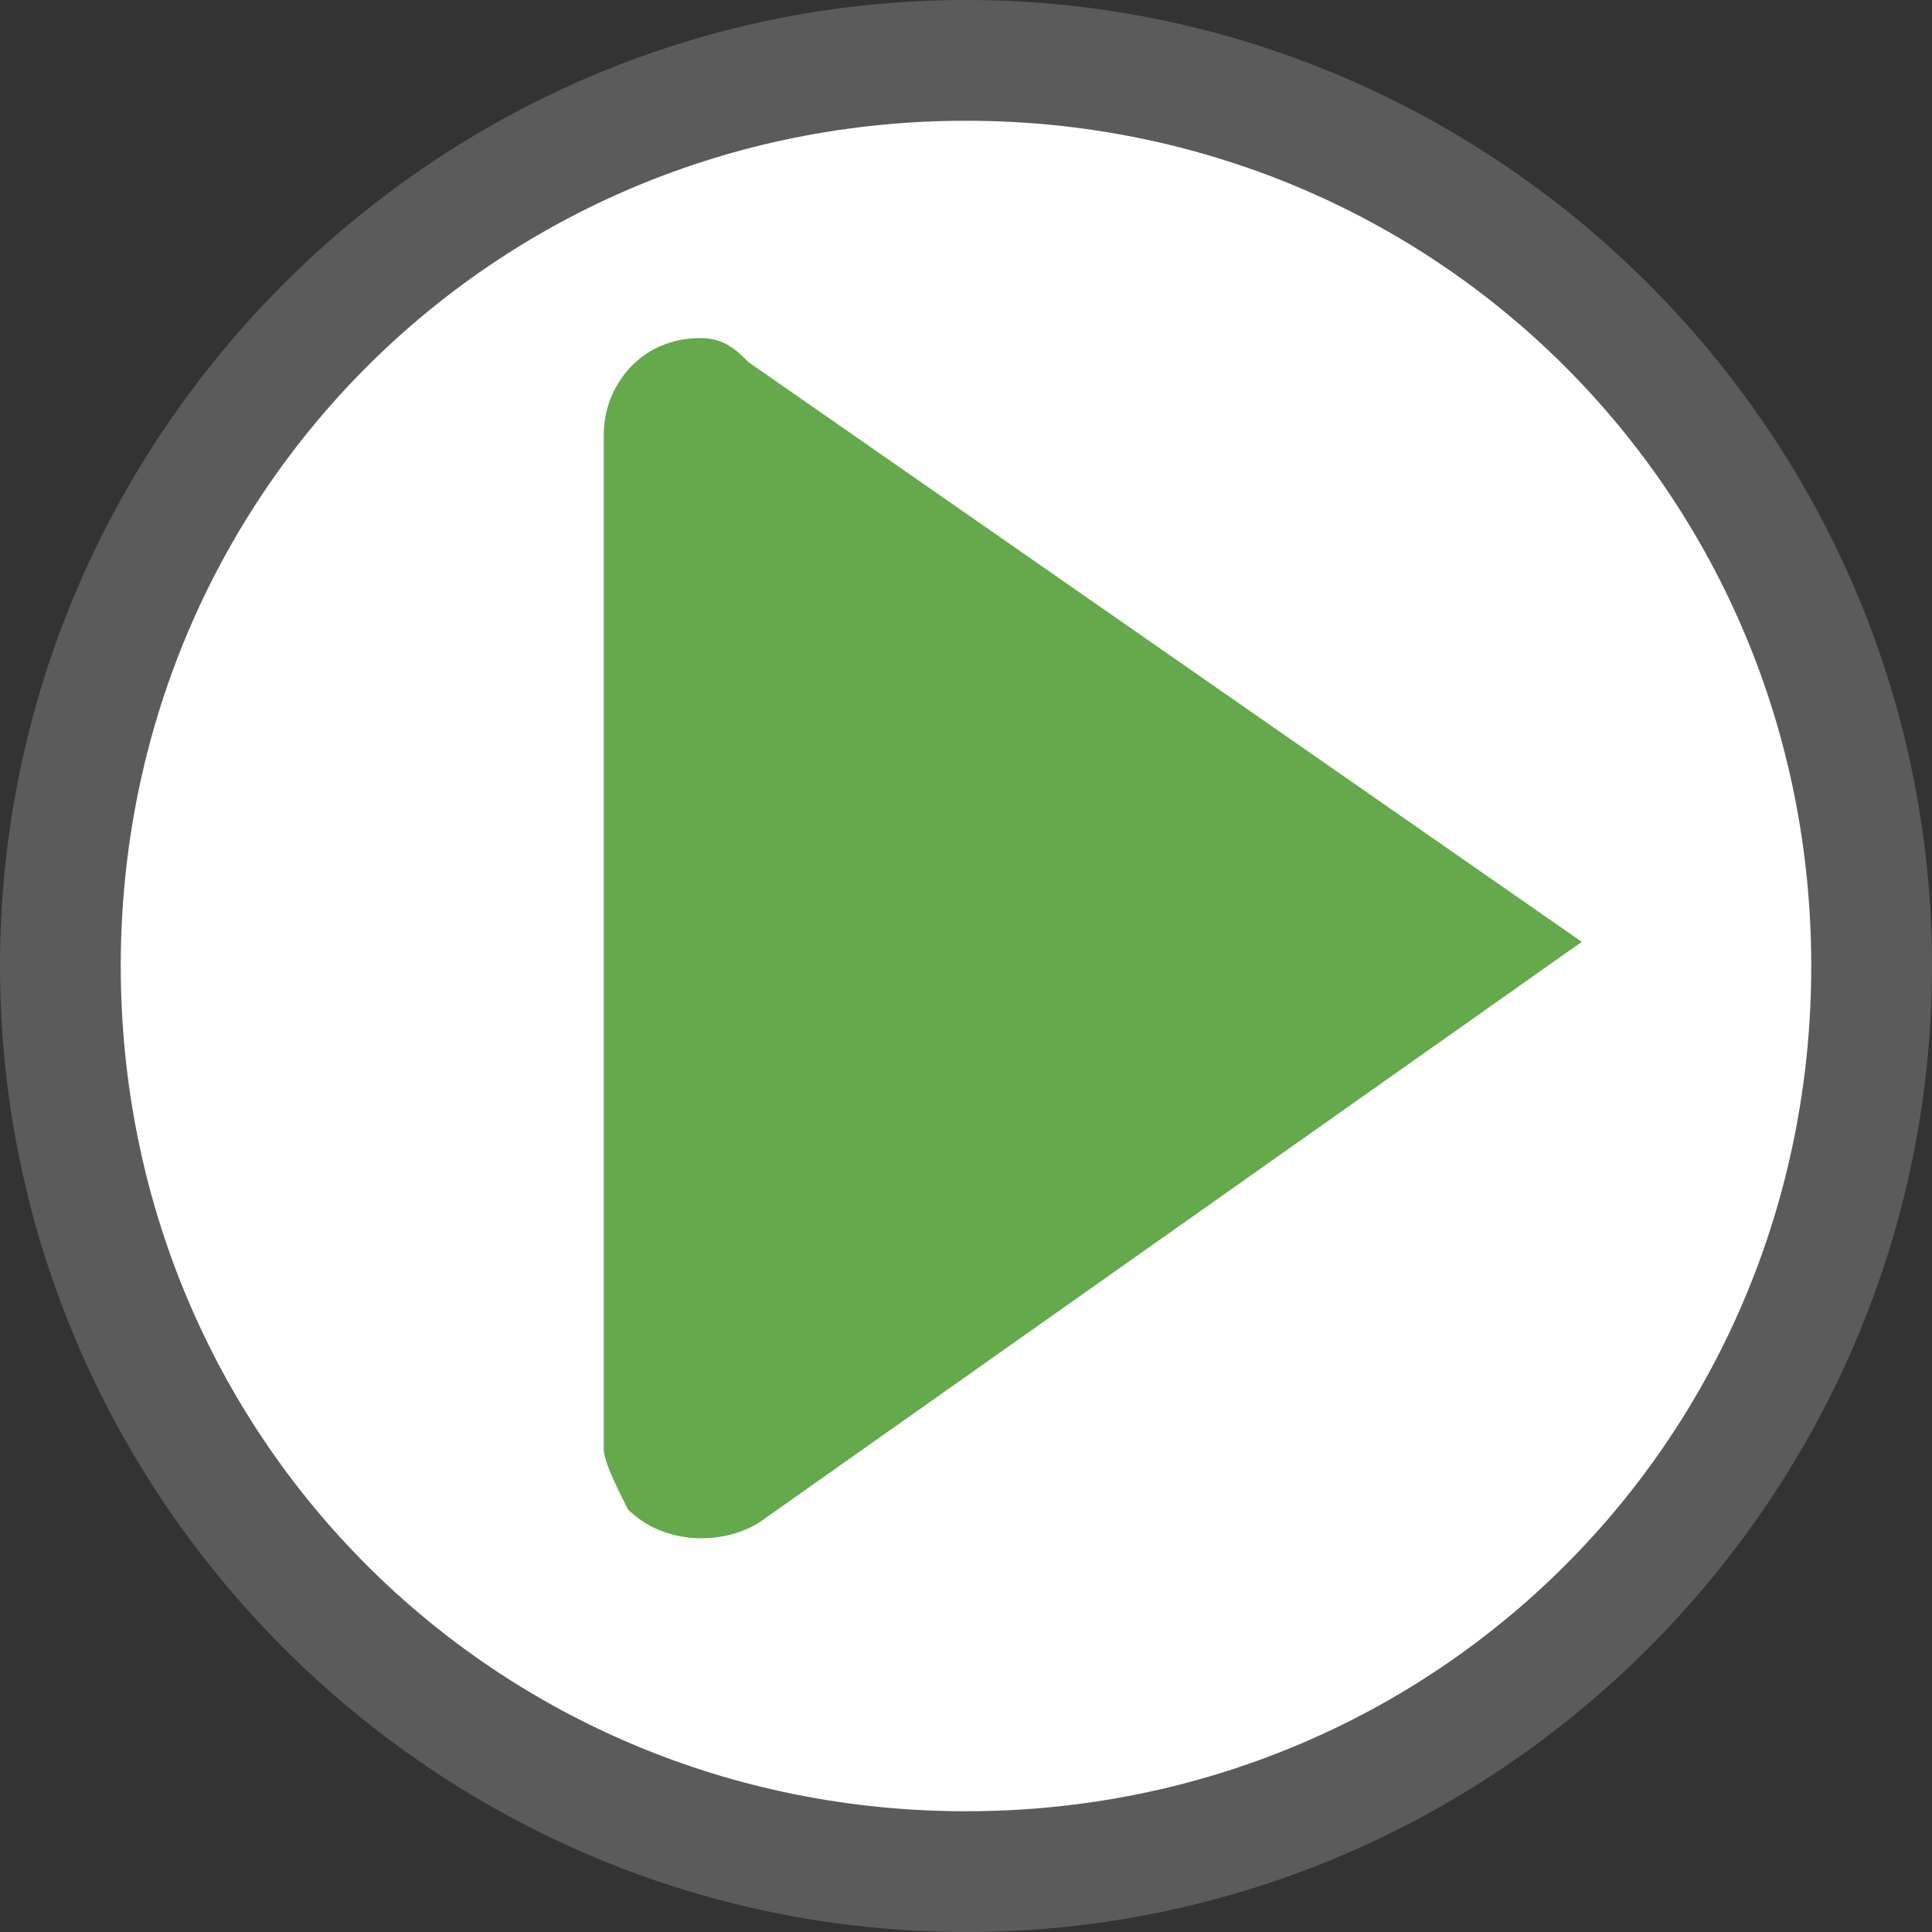 <?xml version="1.0" encoding="utf-8"?>
<!-- Generator: Adobe Illustrator 21.1.0, SVG Export Plug-In . SVG Version: 6.00 Build 0)  -->
<svg version="1.1" id="Layer_1" xmlns="http://www.w3.org/2000/svg" xmlns:xlink="http://www.w3.org/1999/xlink" x="0px" y="0px"
	 viewBox="0 0 16 16" style="enable-background:new 0 0 16 16;" xml:space="preserve">
<rect x="0" y="0" width="16" height="16" fill="#333333" stroke="none"/>
<style type="text/css">
	.st0{fill:#FFFFFF;}
	.st1{fill:#64AA4D;}
	.st2{fill:#5B5B5B;}
</style>
<title>Execute_current_query_green_16x16</title>
<path class="st0" d="M8,15.5c-4.1,0-7.5-3.4-7.5-7.5S3.9,0.5,8,0.5s7.5,3.4,7.5,7.5S12.1,15.5,8,15.5z"/>
<path class="st1" d="M13.1,7.8l-6.8,4.8c-0.3,0.2-0.8,0.2-1.1-0.1C5.1,12.3,5,12.1,5,12V3.6c0-0.4,0.3-0.8,0.8-0.8
	C6,2.8,6.1,2.9,6.2,3L13.1,7.8z"/>
<path class="st2" d="M8,1c3.9,0,7,3.1,7,7s-3.1,7-7,7s-7-3.1-7-7S4.1,1,8,1 M8,0C3.6,0,0,3.6,0,8s3.6,8,8,8s8-3.6,8-8S12.4,0,8,0z"
	/>
</svg>
